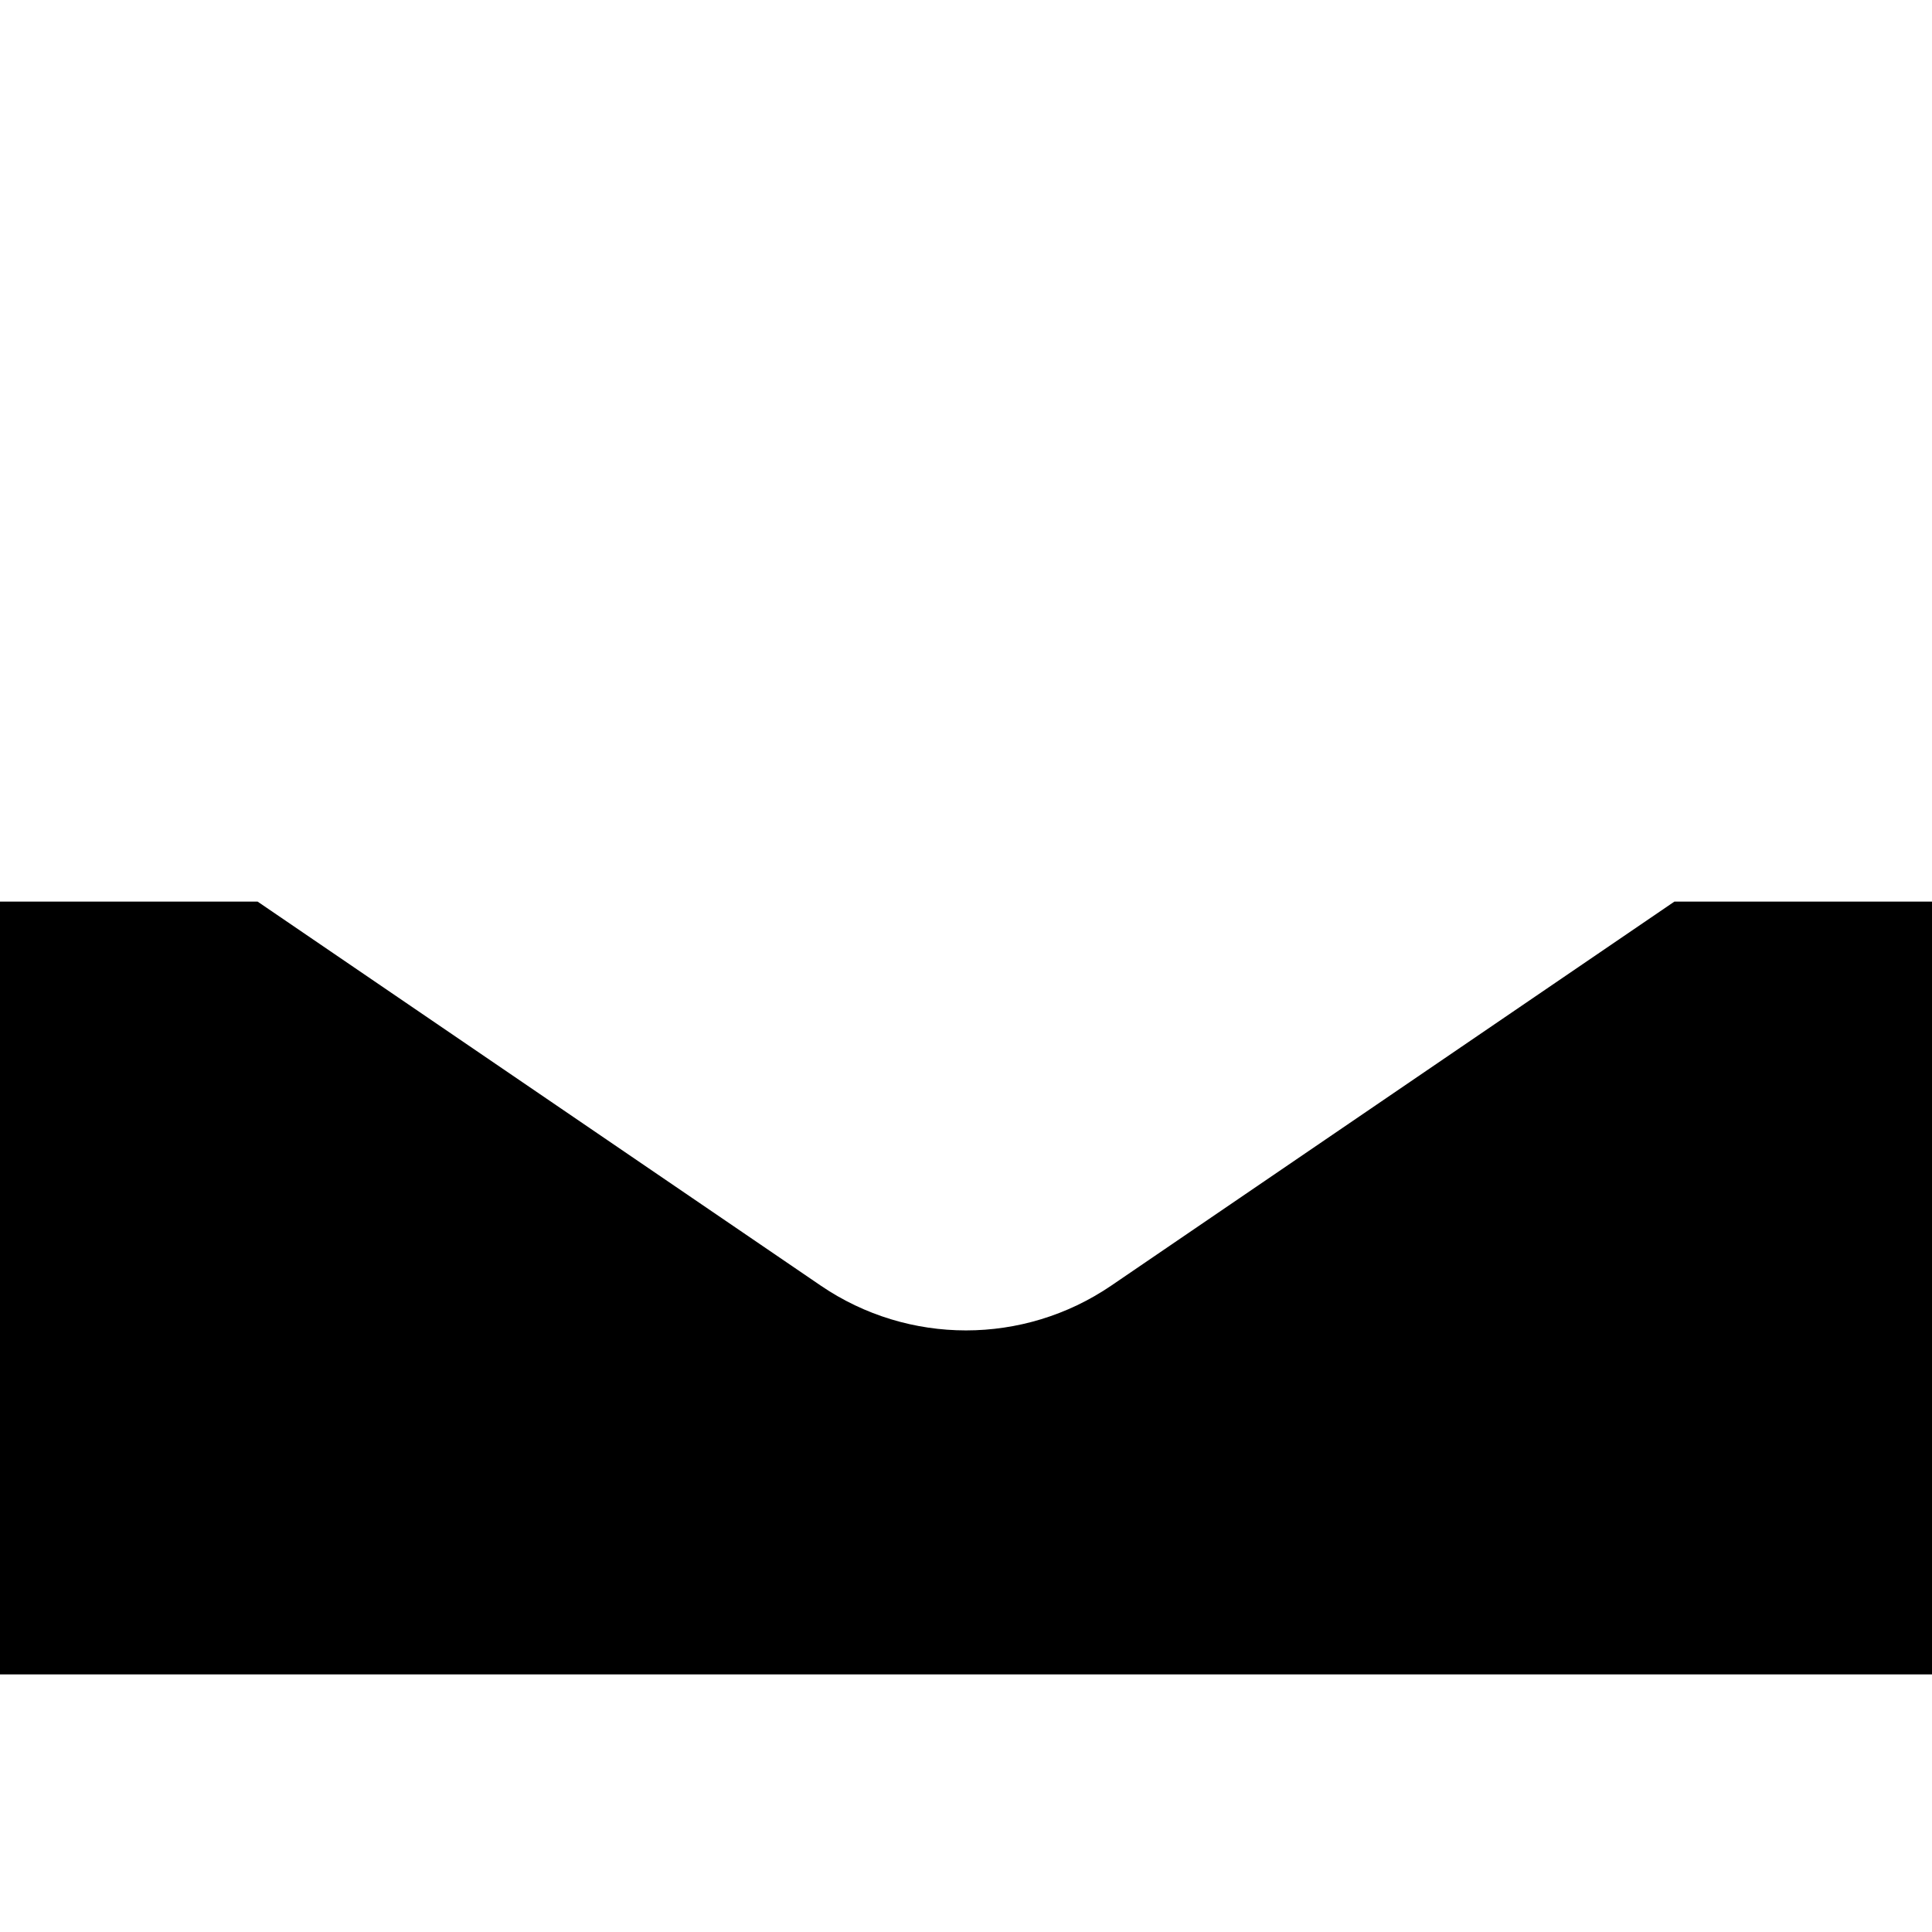 <?xml version="1.0" encoding="UTF-8"?>
<svg width="15px" height="15px" viewBox="0 0 15 15" version="1.1" xmlns="http://www.w3.org/2000/svg" xmlns:xlink="http://www.w3.org/1999/xlink">
    <path d="M0,7 L2,7 L6.373,9.982 C7.053,10.445 7.947,10.445 8.627,9.982 L13,7 L15,7 L15,13 L0,13 L0,7 Z"></path>
</svg>
